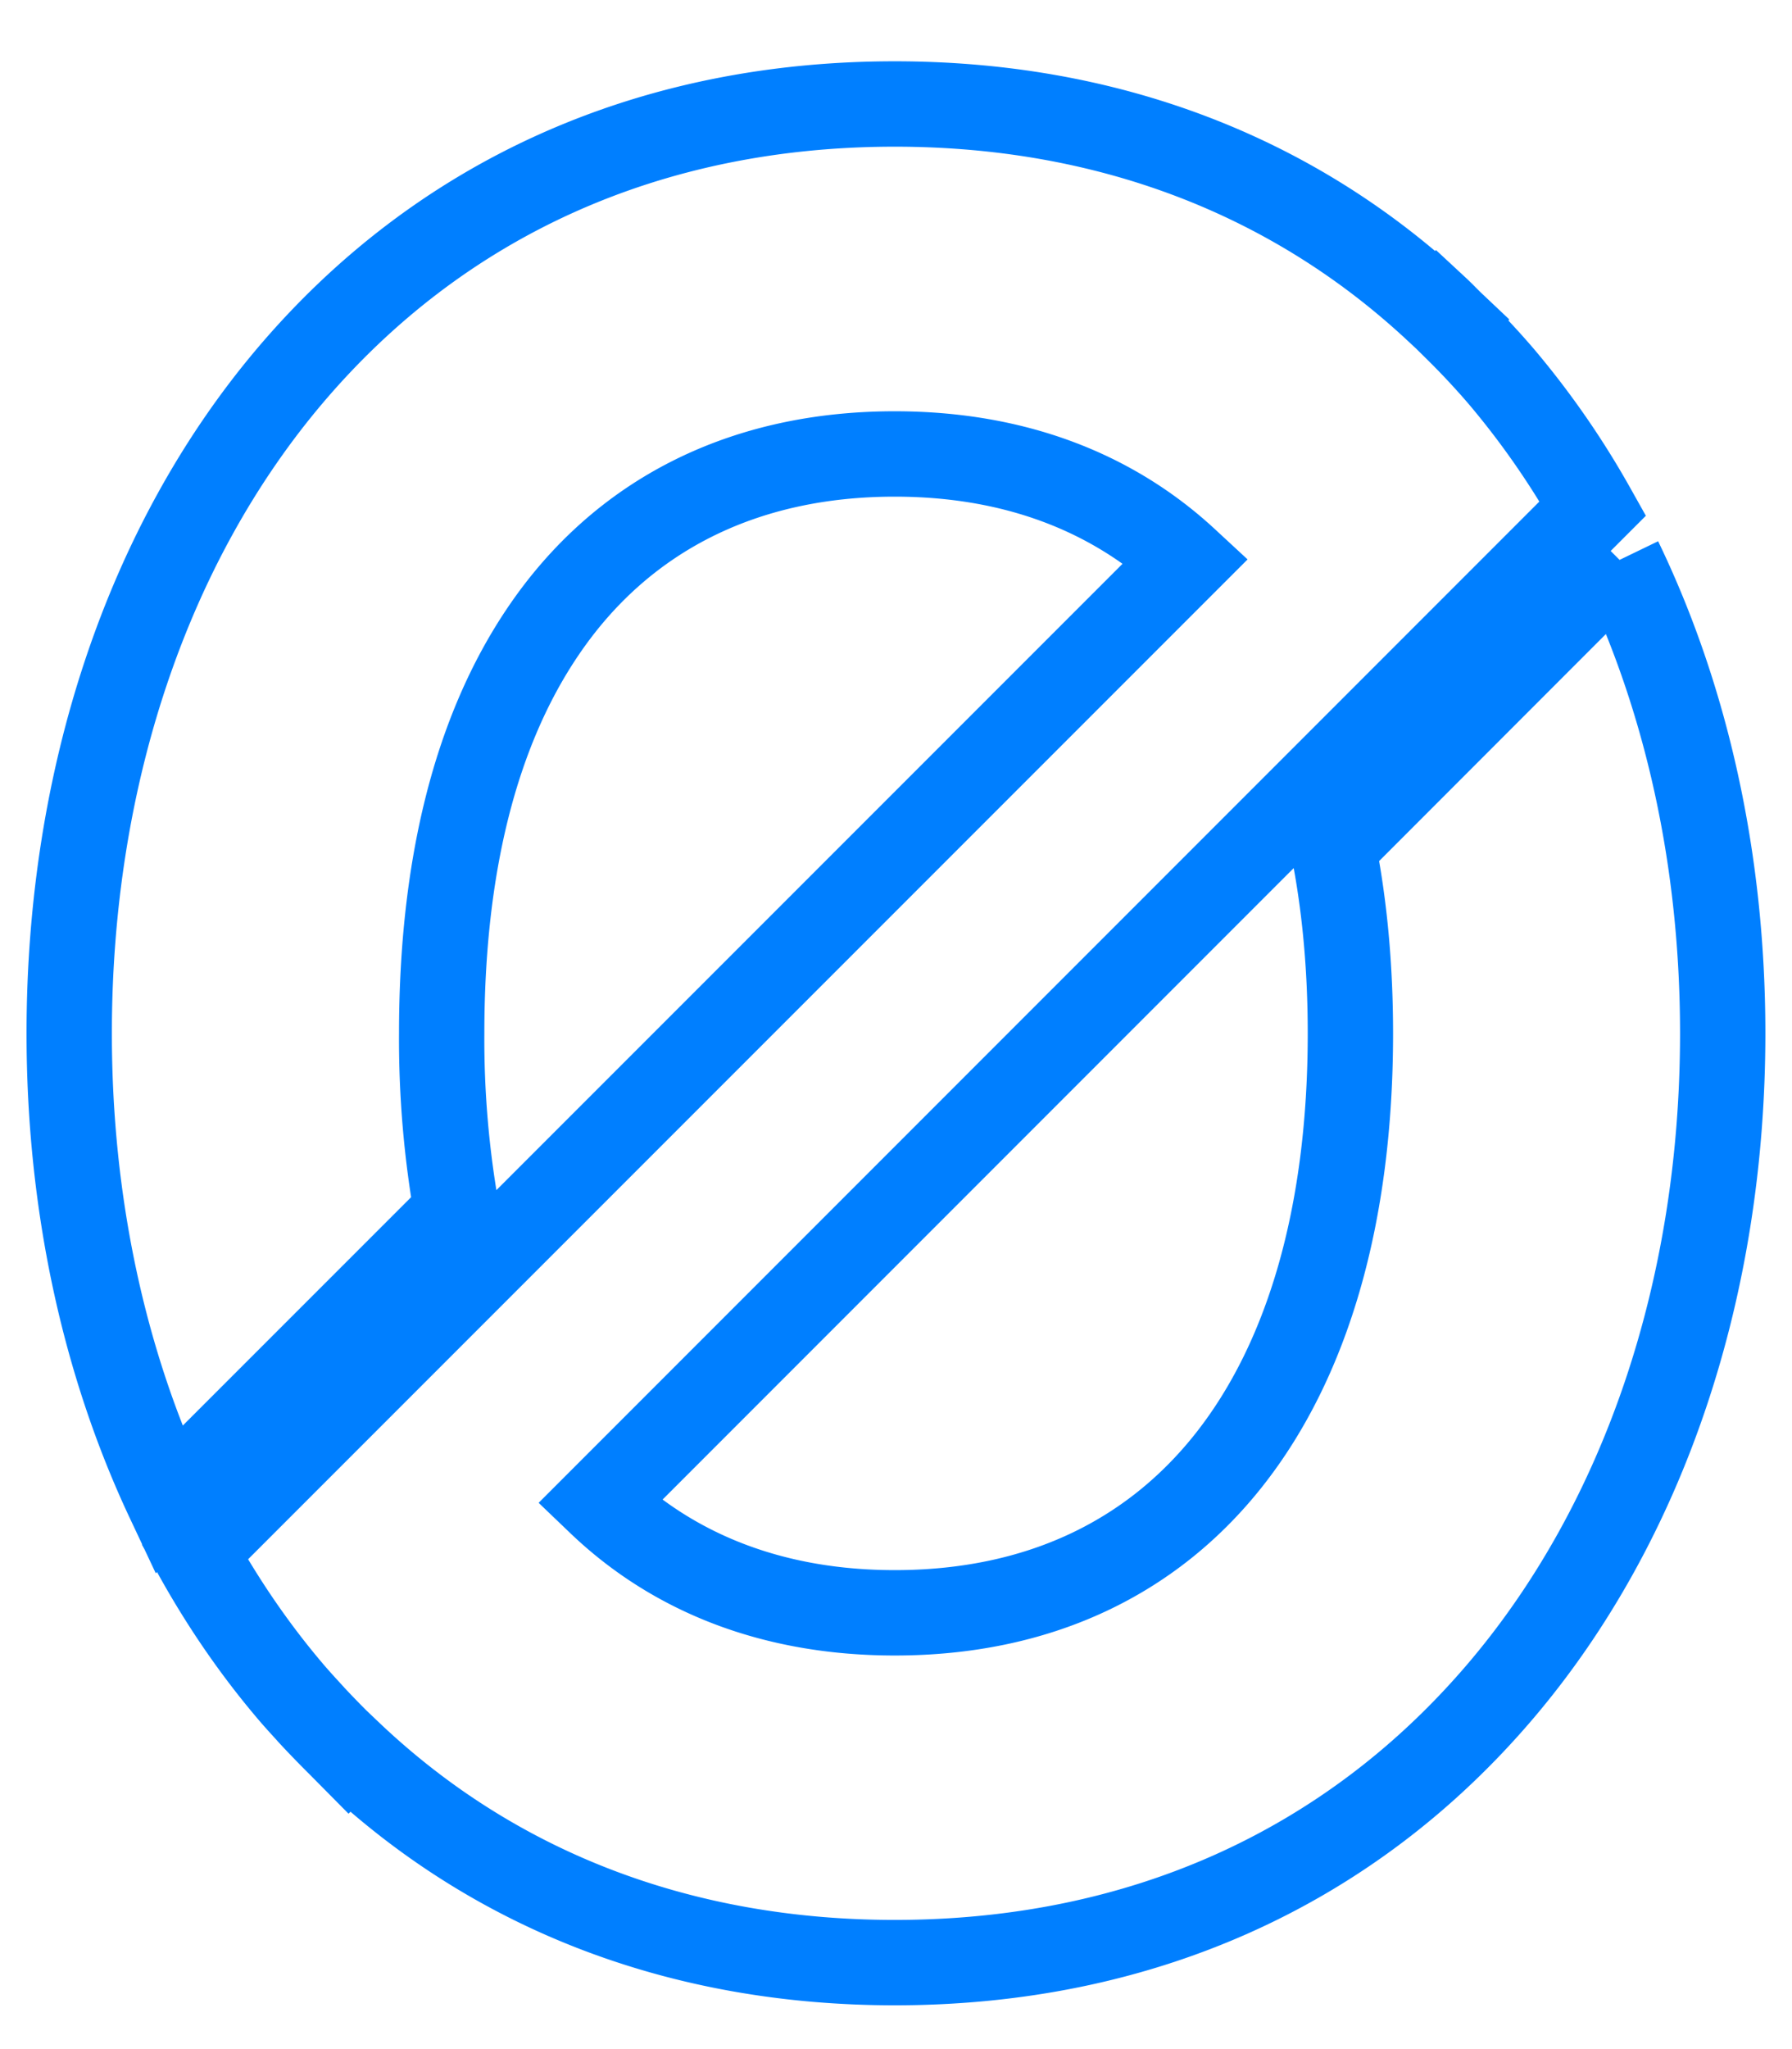 <svg xmlns="http://www.w3.org/2000/svg" width="21" height="24" viewBox="0 0 21 24">
    <path fill="none" fill-rule="evenodd" stroke="#007FFF" d="M18.98 6.558l-3.358 3.36c.133.665.203 1.396.203 2.186 0 4.25-1.996 6.786-5.34 6.786-1.394 0-2.57-.446-3.458-1.296L18.666 5.955a9.898 9.898 0 0 0-1.068-1.54 9.185 9.185 0 0 0-.525-.563l.001-.002-.073-.069c-.053-.052-.105-.107-.16-.158l-.003.003c-1.69-1.576-3.863-2.408-6.353-2.408-2.878 0-5.333 1.106-7.099 3.197C1.726 6.382.811 9.113.811 12.104c0 1.987.406 3.858 1.164 5.467l3.378-3.377a11.59 11.59 0 0 1-.177-2.09c0-1.956.398-3.538 1.183-4.701.92-1.365 2.348-2.086 4.126-2.086 1.385 0 2.537.437 3.414 1.249L2.283 18.18c.32.58.688 1.119 1.103 1.61.084.1.17.193.256.287l.002.003c.1.108.202.213.305.316l.039.039.098.099.004-.004c1.691 1.61 3.88 2.457 6.395 2.457 2.88 0 5.34-1.105 7.113-3.196 1.67-1.97 2.59-4.7 2.59-7.688 0-2.019-.42-3.918-1.207-5.546"/>
</svg>

